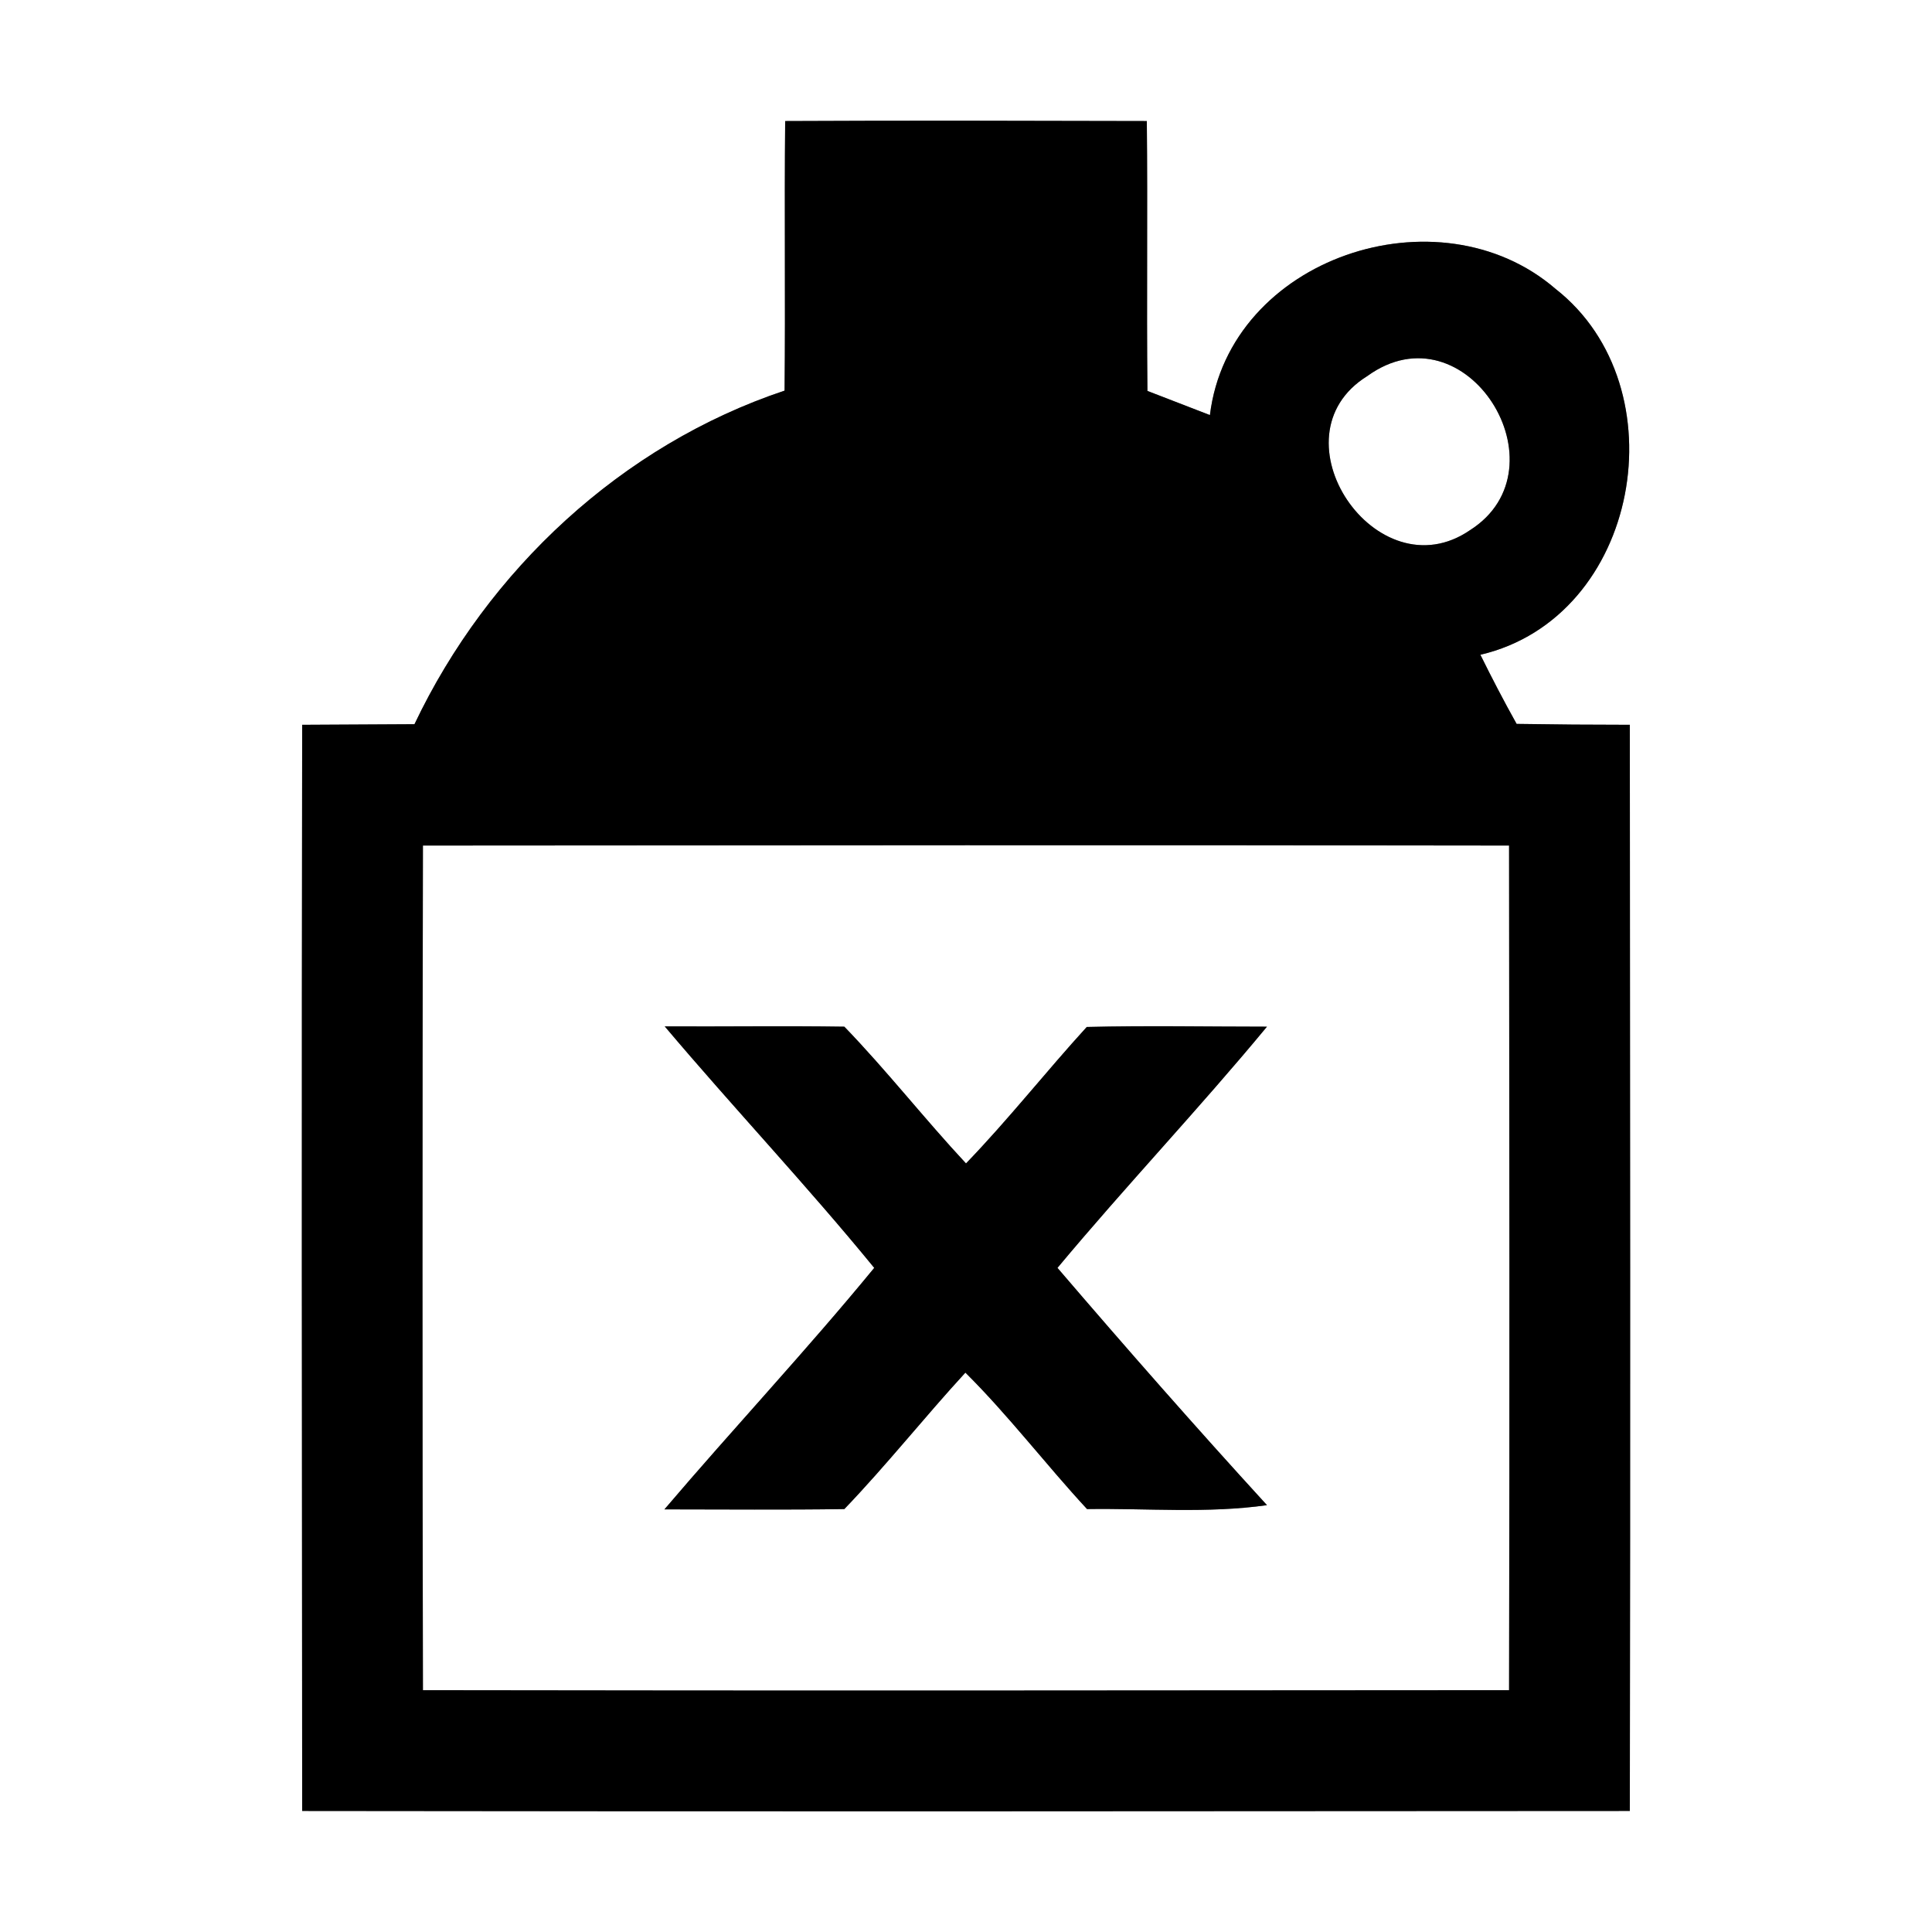 <?xml version="1.0" encoding="UTF-8" ?>
<!DOCTYPE svg PUBLIC "-//W3C//DTD SVG 1.1//EN" "http://www.w3.org/Graphics/SVG/1.1/DTD/svg11.dtd">
<svg width="64pt" height="64pt" viewBox="0 0 64 64" version="1.1" xmlns="http://www.w3.org/2000/svg">
<rect x="0" y="0" width="64" height="64" fill="#808080" stroke="none"/>
<g id="#ffffffff">
<path fill="#ffffff" opacity="1.00" d=" M 0.00 0.00 L 64.00 0.00 L 64.00 64.00 L 0.00 64.00 L 0.00 0.00 M 26.01 4.01 C 25.98 6.98 26.02 9.96 25.99 12.94 C 20.60 14.74 16.16 18.88 13.73 23.99 C 12.49 24.00 11.25 24.00 10.01 24.01 C 9.99 36.00 10.00 48.00 10.01 59.99 C 24.67 60.01 39.33 60.00 53.99 59.99 C 54.01 48.00 54.00 36.00 53.99 24.01 C 52.74 24.01 51.49 24.00 50.24 23.98 C 49.82 23.23 49.42 22.46 49.04 21.69 C 54.33 20.45 55.68 12.82 51.53 9.57 C 47.66 6.23 40.72 8.53 40.08 13.75 C 39.56 13.55 38.53 13.15 38.01 12.95 C 37.98 9.97 38.02 6.99 37.99 4.01 C 34.00 4.00 30.00 3.99 26.01 4.01 Z" />
<path fill="#ffffff" opacity="1.00" d=" M 45.29 12.46 C 48.57 10.08 51.93 15.50 48.70 17.56 C 45.60 19.69 42.07 14.46 45.29 12.46 Z" />
<path fill="#ffffff" opacity="1.00" d=" M 14.01 28.01 C 26.00 28.00 38.00 27.99 49.99 28.01 C 50.00 37.34 50.01 46.66 49.99 55.99 C 38.00 56.00 26.00 56.01 14.01 55.99 C 13.99 46.66 13.99 37.34 14.01 28.01 M 22.02 34.00 C 24.30 36.70 26.72 39.26 28.96 42.00 C 26.72 44.73 24.30 47.31 22.01 50.00 C 24.00 50.00 25.99 50.02 27.97 49.99 C 29.37 48.53 30.62 46.95 31.98 45.47 C 33.41 46.89 34.64 48.51 36.01 49.99 C 37.99 49.96 40.00 50.14 41.97 49.86 C 39.61 47.28 37.30 44.65 35.03 42.00 C 37.29 39.29 39.72 36.73 41.97 34.01 C 39.98 34.01 37.99 33.97 36.00 34.02 C 34.64 35.51 33.40 37.09 32.00 38.54 C 30.62 37.06 29.38 35.47 27.97 34.01 C 25.99 33.98 24.00 34.01 22.02 34.00 Z" />
</g>
<g id="#000000ff">
<path fill="#000000" opacity="1.00" d=" M 26.01 4.01 C 30.00 3.99 34.00 4.00 37.99 4.01 C 38.02 6.99 37.98 9.97 38.01 12.95 C 38.53 13.15 39.56 13.55 40.08 13.75 C 40.72 8.53 47.66 6.23 51.53 9.57 C 55.68 12.82 54.33 20.45 49.04 21.69 C 49.42 22.46 49.82 23.23 50.24 23.98 C 51.49 24.00 52.74 24.01 53.99 24.01 C 54.00 36.00 54.01 48.00 53.99 59.99 C 39.33 60.00 24.67 60.01 10.01 59.99 C 10.00 48.00 9.99 36.00 10.01 24.01 C 11.25 24.00 12.49 24.00 13.73 23.99 C 16.16 18.88 20.60 14.74 25.99 12.94 C 26.02 9.96 25.98 6.98 26.01 4.01 M 45.29 12.46 C 42.07 14.46 45.60 19.69 48.70 17.56 C 51.93 15.50 48.57 10.08 45.29 12.46 M 14.01 28.01 C 13.99 37.34 13.99 46.66 14.01 55.99 C 26.00 56.01 38.00 56.00 49.99 55.99 C 50.01 46.66 50.00 37.34 49.99 28.01 C 38.00 27.99 26.00 28.00 14.01 28.01 Z" />
<path fill="#000000" opacity="1.00" d=" M 22.02 34.00 C 24.00 34.01 25.99 33.98 27.97 34.01 C 29.38 35.47 30.62 37.06 32.00 38.54 C 33.40 37.09 34.64 35.51 36.00 34.02 C 37.99 33.97 39.98 34.01 41.97 34.01 C 39.72 36.73 37.29 39.29 35.03 42.00 C 37.30 44.65 39.61 47.28 41.97 49.86 C 40.00 50.14 37.99 49.96 36.01 49.99 C 34.64 48.51 33.41 46.89 31.98 45.47 C 30.62 46.95 29.37 48.53 27.97 49.99 C 25.99 50.02 24.00 50.00 22.01 50.00 C 24.30 47.31 26.72 44.73 28.96 42.00 C 26.72 39.26 24.30 36.70 22.02 34.00 Z" />
</g>
</svg>
